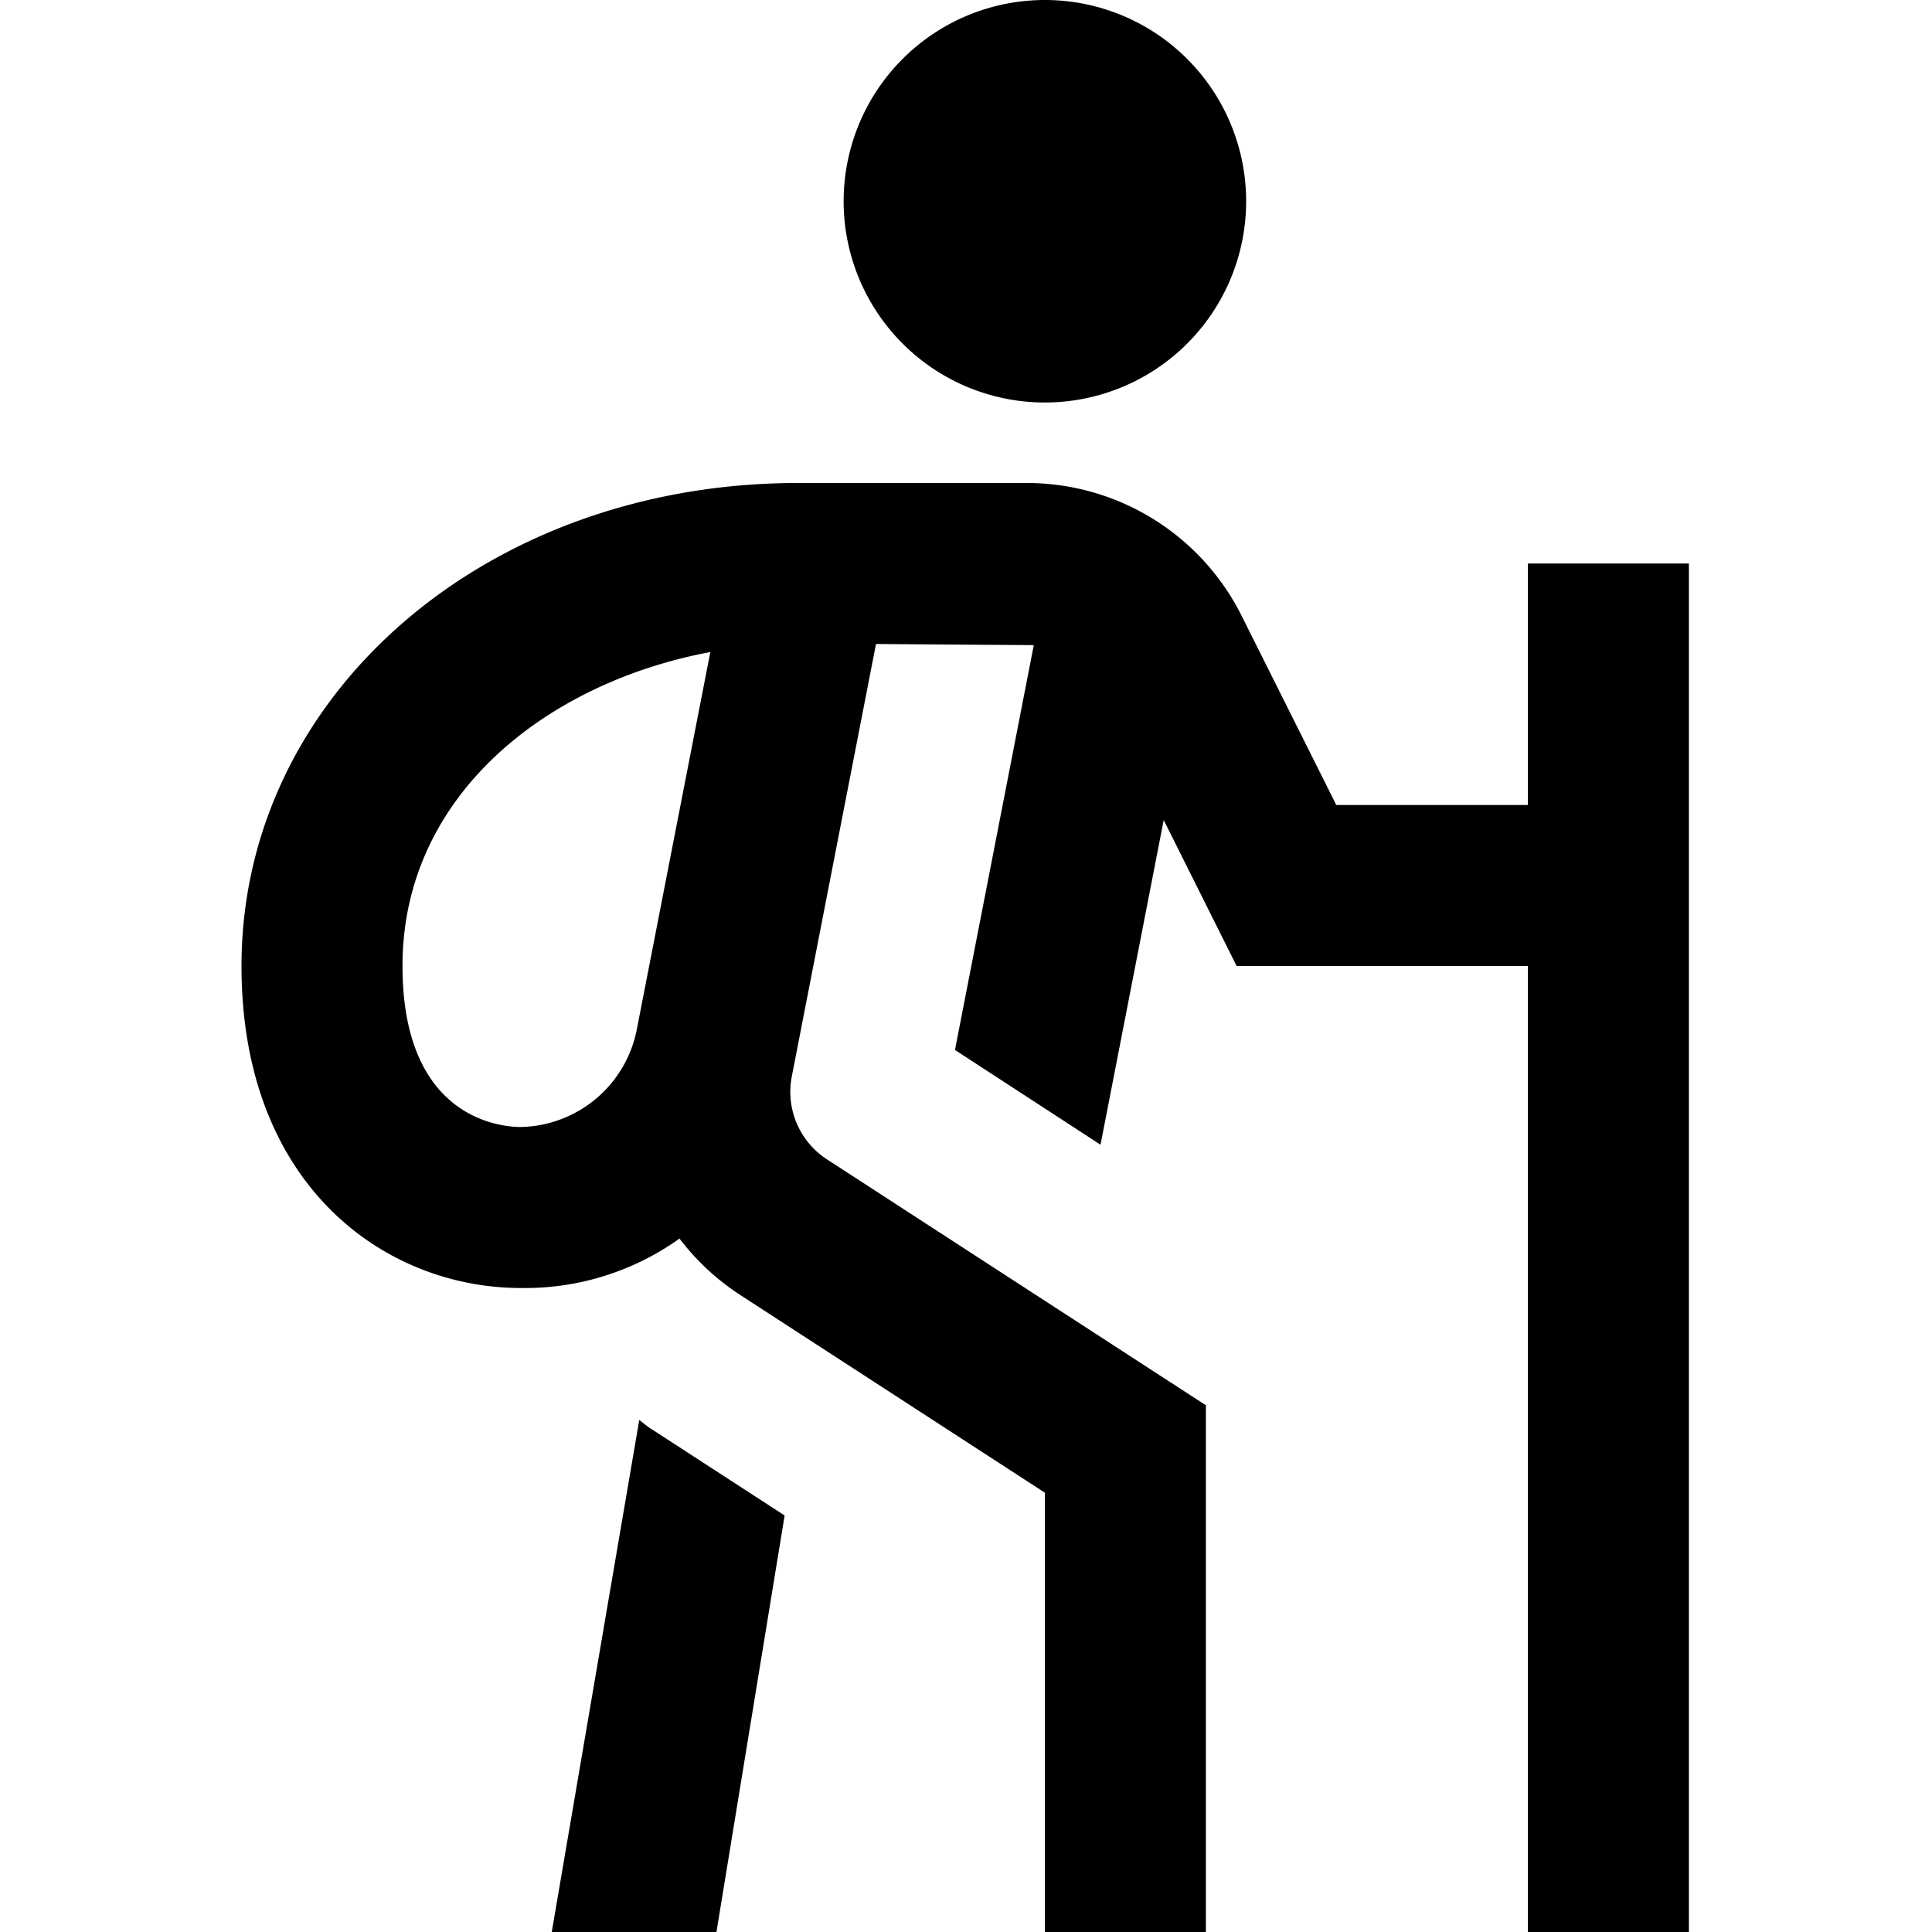 <?xml version="1.0" encoding="UTF-8"?>
<svg xmlns="http://www.w3.org/2000/svg" id="Layer_1" data-name="Layer 1" viewBox="0 0 24 24" width="512" height="512"><path d="M10.48,2.5A2.5,2.5,0,1,1,12.98,5,2.5,2.5,0,0,1,10.48,2.5ZM20.98,7V24h-2V12H15.362l-.906-1.813-.785,4.033-1.808-1.177.979-5.029c-.033,0-1.96-.014-1.96-.014L9.836,13.372a1,1,0,0,0,.437,1.03l4.707,3.055V24h-2V18.543L9.185,16.08a3.009,3.009,0,0,1-.744-.694A3.3,3.3,0,0,1,6.469,16C4.8,16,3,14.748,3,12,3,8.636,6.036,6,9.913,6h2.831a2.984,2.984,0,0,1,2.684,1.658L16.6,10H18.98V7ZM7.912,12.781h0L8.824,8.1C6.8,8.478,5,9.874,5,12c0,1.9,1.224,2,1.469,2A1.5,1.5,0,0,0,7.912,12.781Zm.029,4.859L6.854,24H8.9l.847-5.174L8.1,17.757C8.04,17.722,7.994,17.677,7.941,17.64Z"/></svg>
